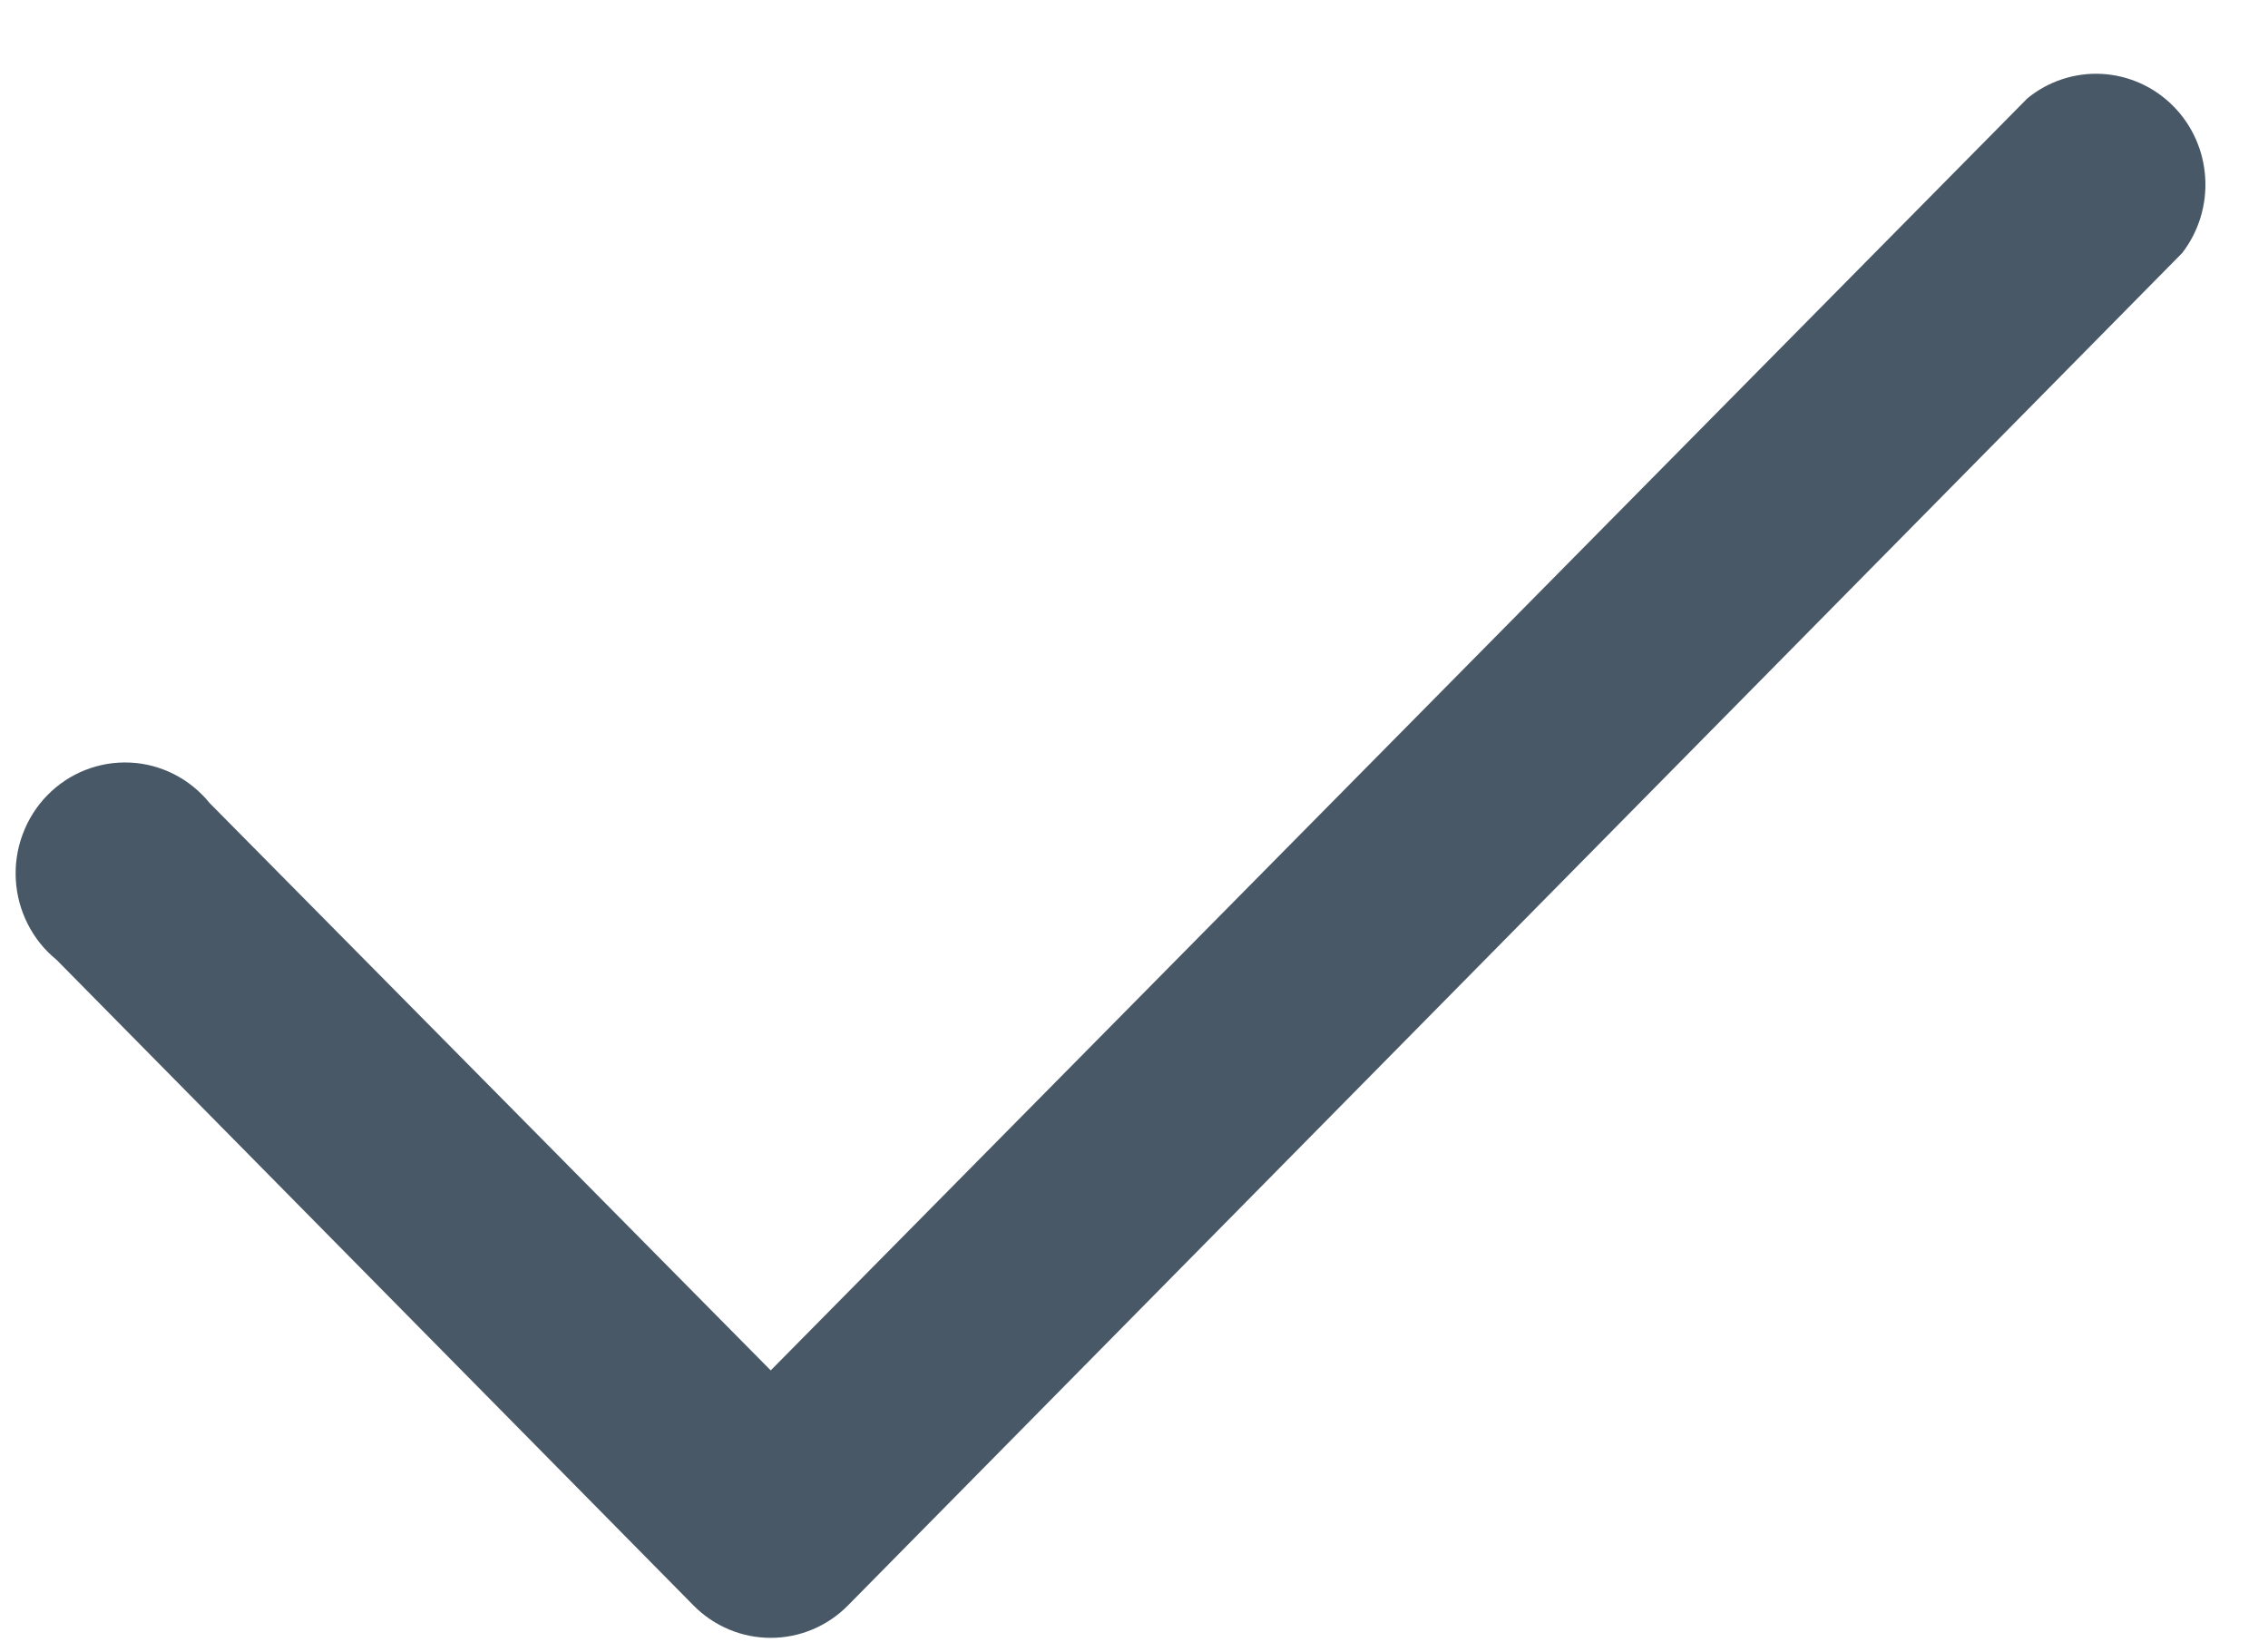 <svg width="29" height="21" viewBox="0 0 29 21" fill="none" xmlns="http://www.w3.org/2000/svg">
<path d="M8.867 20.528C9.129 20.794 9.484 20.943 9.855 20.943C10.226 20.943 10.581 20.794 10.843 20.528L27.902 3.236C28.114 2.962 28.219 2.619 28.197 2.271C28.176 1.924 28.029 1.597 27.784 1.352C27.54 1.108 27.216 0.963 26.873 0.945C26.53 0.927 26.192 1.038 25.925 1.256L9.855 17.523L2.68 10.268C2.556 10.115 2.401 9.989 2.226 9.9C2.051 9.811 1.86 9.76 1.664 9.751C1.468 9.742 1.273 9.774 1.091 9.846C0.908 9.918 0.743 10.028 0.605 10.169C0.467 10.31 0.36 10.479 0.291 10.665C0.221 10.851 0.191 11.049 0.202 11.247C0.213 11.445 0.265 11.639 0.355 11.816C0.444 11.992 0.569 12.148 0.722 12.272L8.867 20.528Z" fill="#495867"/>
</svg>

